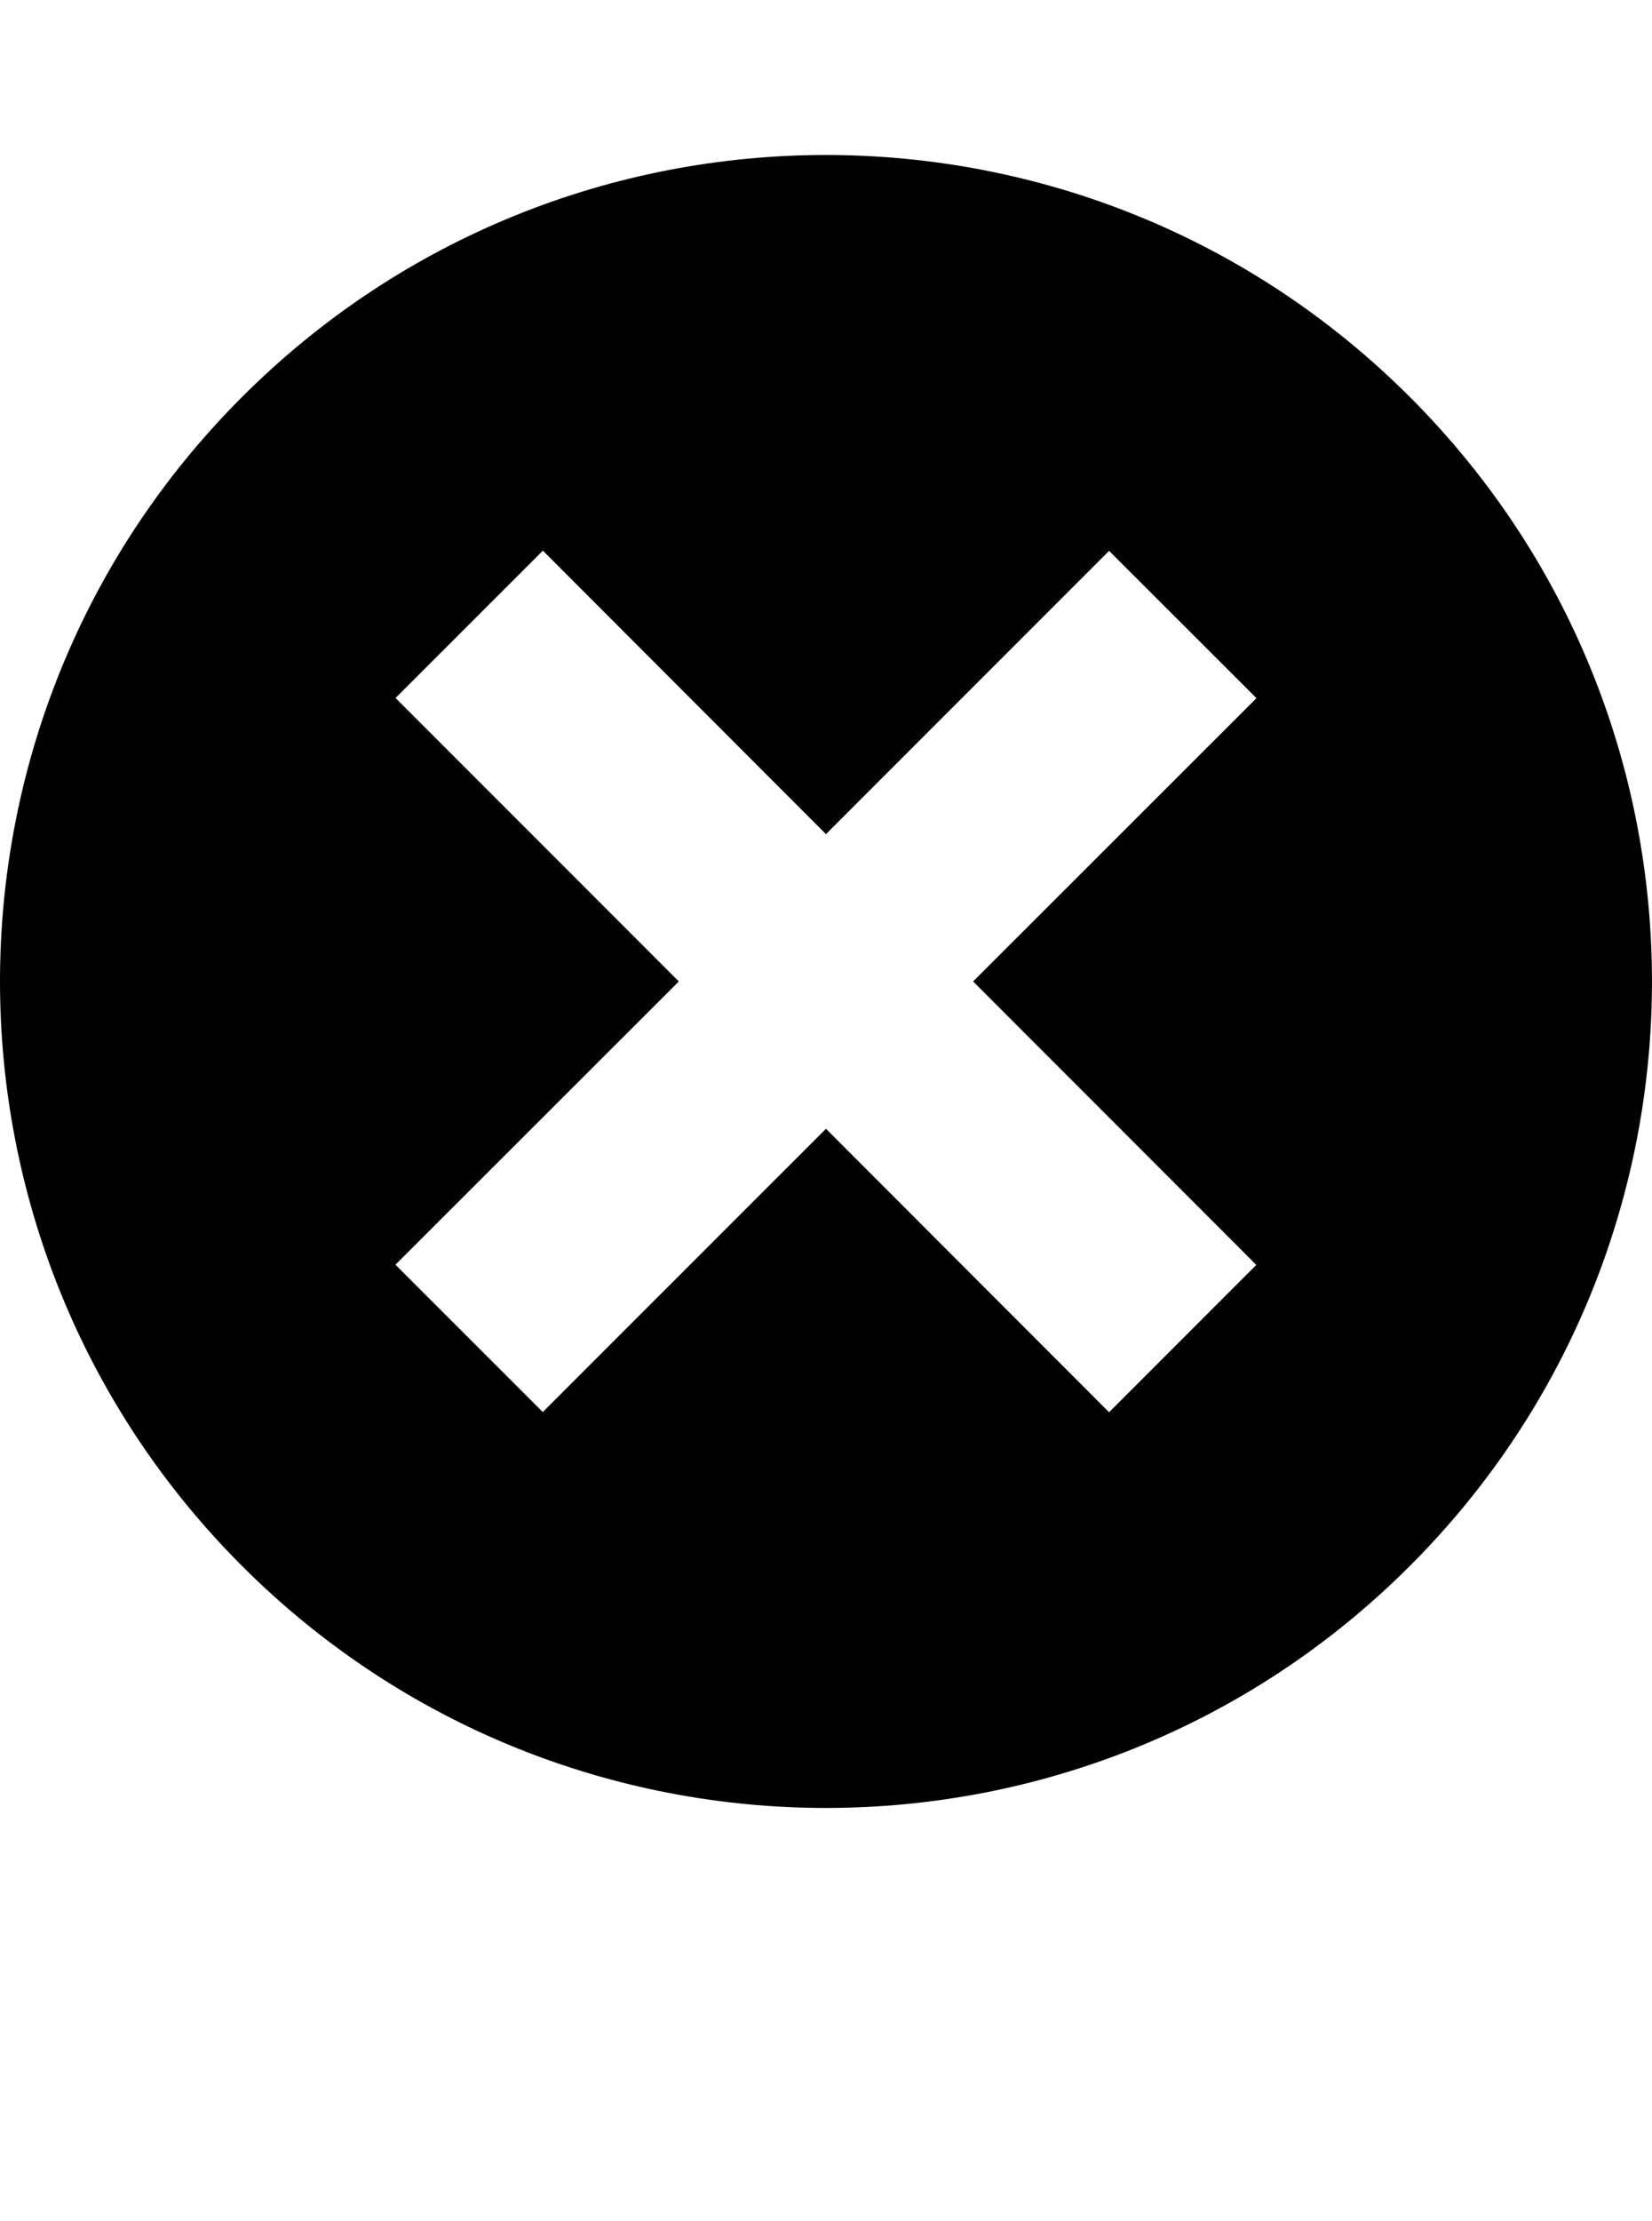<?xml version="1.0" encoding="iso-8859-1"?>
<!-- Generator: Adobe Illustrator 15.0.0, SVG Export Plug-In . SVG Version: 6.00 Build 0)  -->
<!DOCTYPE svg PUBLIC "-//W3C//DTD SVG 1.1//EN" "http://www.w3.org/Graphics/SVG/1.1/DTD/svg11.dtd">
<svg version="1.1" id="Layer_1" xmlns="http://www.w3.org/2000/svg" xmlns:xlink="http://www.w3.org/1999/xlink" x="0px" y="0px"
	 width="32.001px" height="43px" viewBox="0 0 32.001 43" style="enable-background:new 0 0 32.001 43;" xml:space="preserve">
<path style="fill:#010101;" d="M27.313,7.688c-6.247-6.25-16.38-6.25-22.627,0c-6.248,6.246-6.248,16.379,0,22.625
	c6.248,6.25,16.38,6.25,22.627,0C33.563,24.066,33.563,13.934,27.313,7.688z M21.484,27.34L16,21.852l-5.486,5.484L7.66,24.484
	L13.15,19l-5.488-5.488l2.854-2.852L16,16.148l5.484-5.484l2.855,2.852L18.85,19l5.486,5.488L21.484,27.34z"/>
</svg>
